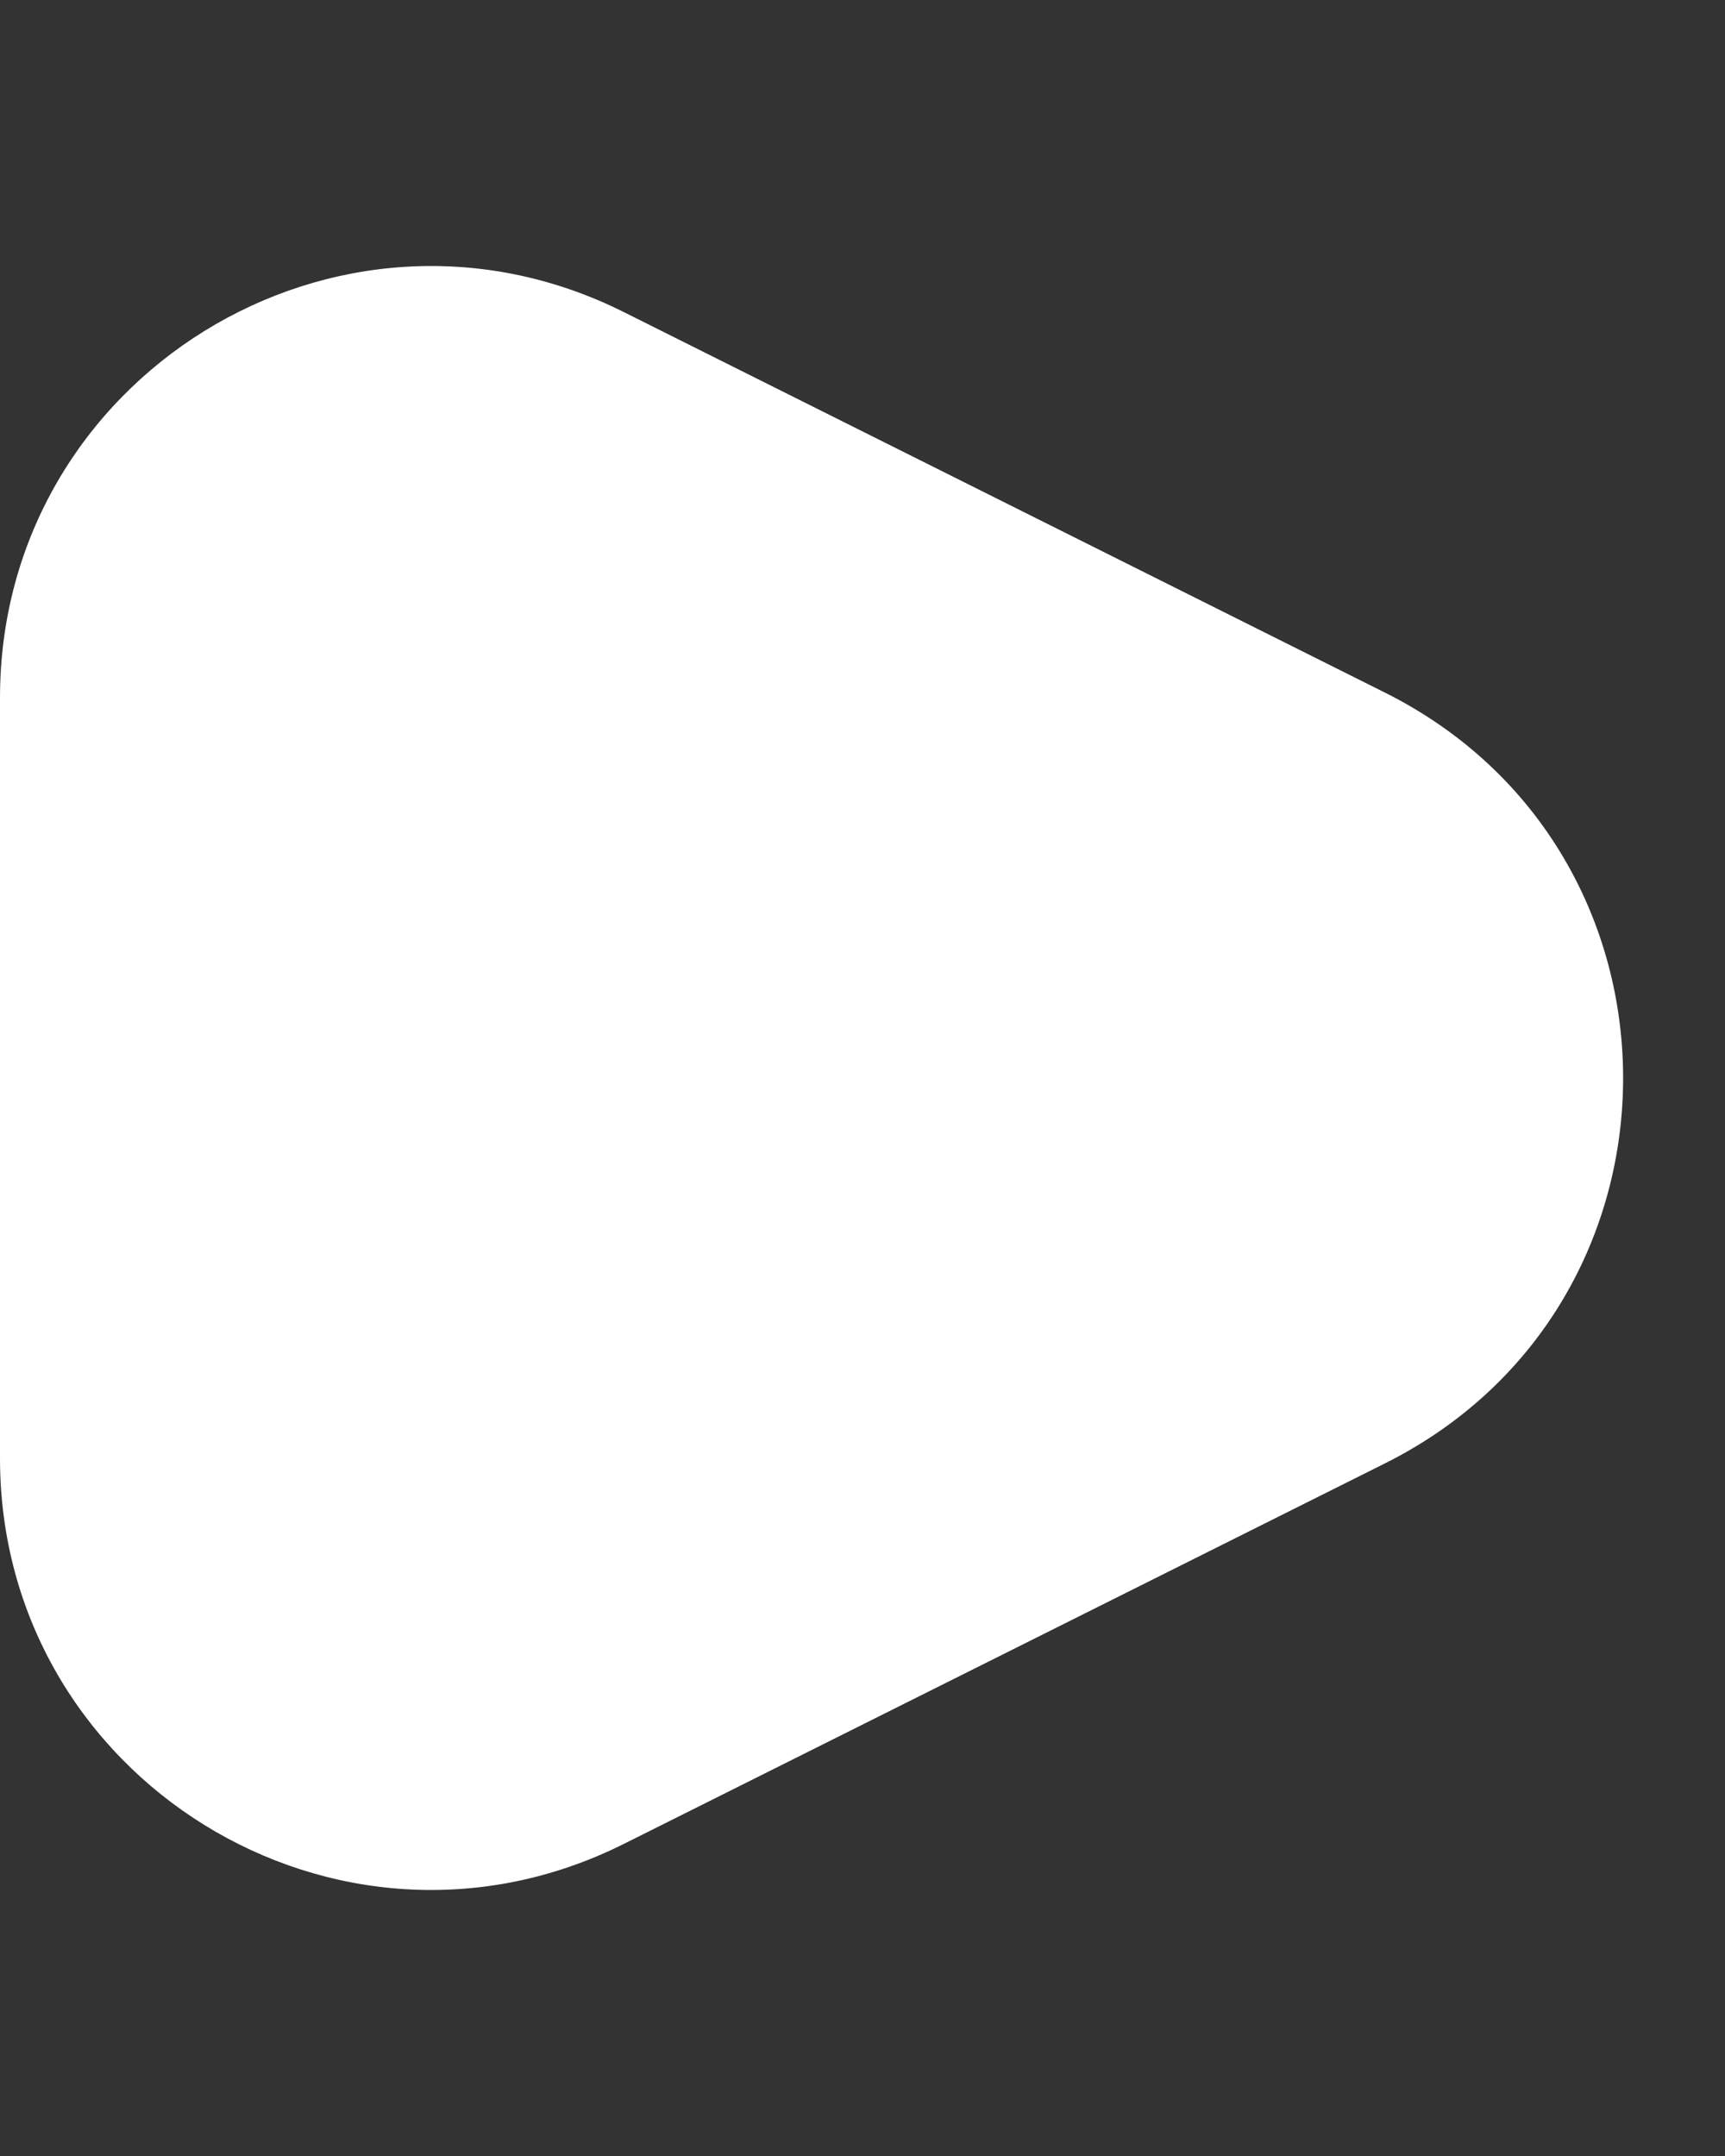 <svg xmlns="http://www.w3.org/2000/svg" width="4" height="5" viewBox="0 0 4 5" fill="none">
  <rect x="0" y="0" width="4" height="5" fill="#333333" stroke="none"/>
  <path d="M-7.07265e-08 3.382C-3.82323e-08 4.125 0.782 4.609 1.447 4.276L3.211 3.394C3.948 3.026 3.948 1.974 3.211 1.606L1.447 0.724C0.782 0.391 -1.80325e-07 0.875 -1.4783e-07 1.618L-7.07265e-08 3.382Z" fill="white"/>
</svg>